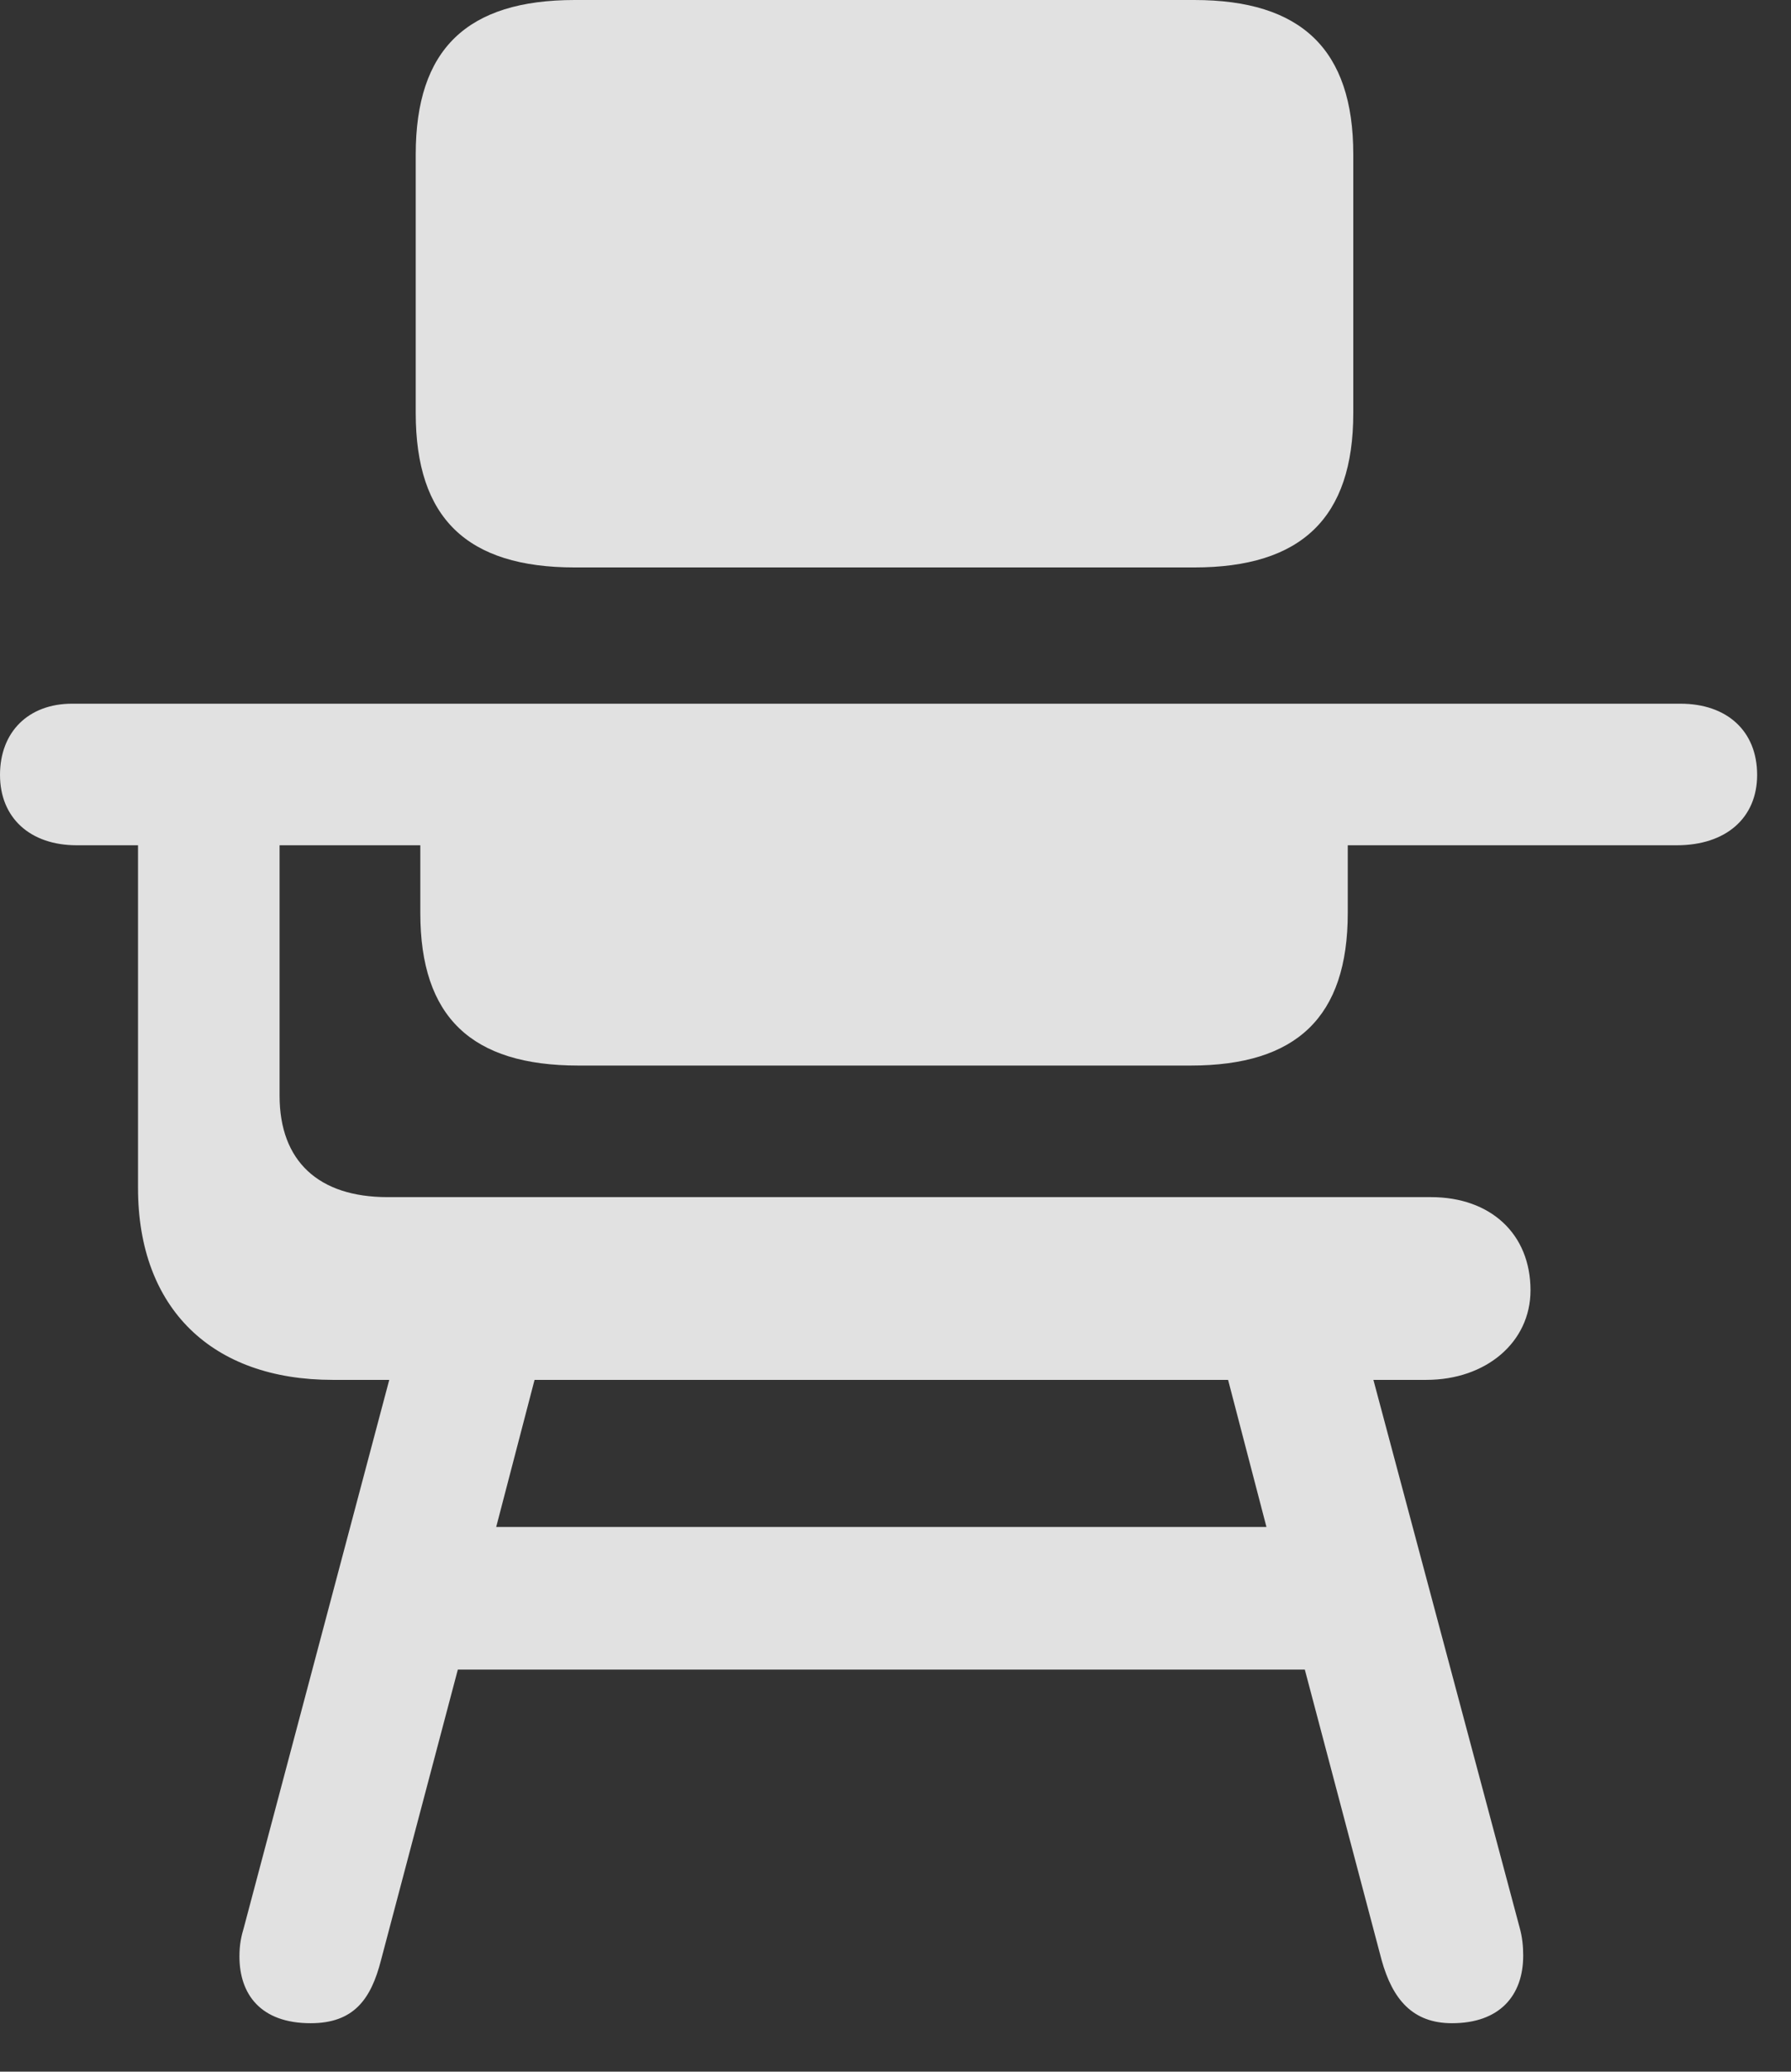 <?xml version="1.0" encoding="UTF-8"?>
<!--Generator: Apple Native CoreSVG 232.5-->
<!DOCTYPE svg
PUBLIC "-//W3C//DTD SVG 1.1//EN"
       "http://www.w3.org/Graphics/SVG/1.1/DTD/svg11.dtd">
<svg version="1.1" xmlns="http://www.w3.org/2000/svg" xmlns:xlink="http://www.w3.org/1999/xlink" width="19.141" height="22.139">
 <rect width="100%" height="100%" fill="#333333" stroke="none"/>
 <g>
  <rect height="22.139" opacity="0" width="19.141" x="0" y="0"/>
  <path d="M3.32 21.621C3.779 21.621 3.965 21.367 4.072 20.947L4.893 17.842L13.945 17.842L14.766 20.947C14.883 21.367 15.098 21.621 15.518 21.621C16.025 21.621 16.279 21.328 16.279 20.898C16.279 20.801 16.27 20.703 16.24 20.596L14.678 14.746L15.244 14.746C15.879 14.746 16.357 14.346 16.357 13.789C16.357 13.184 15.928 12.793 15.293 12.793L4.141 12.793C3.408 12.793 2.988 12.412 2.988 11.709L2.988 9.033L4.492 9.033L4.492 9.756C4.492 10.869 5.039 11.387 6.182 11.387L12.725 11.387C13.857 11.387 14.404 10.869 14.404 9.756L14.404 9.033L17.92 9.033C18.447 9.033 18.779 8.74 18.779 8.281C18.779 7.812 18.457 7.52 17.959 7.52L0.771 7.52C0.303 7.52 0 7.822 0 8.281C0 8.74 0.322 9.033 0.82 9.033L1.475 9.033L1.475 12.695C1.475 13.984 2.266 14.746 3.555 14.746L4.16 14.746L2.607 20.596C2.578 20.693 2.559 20.781 2.559 20.908C2.559 21.309 2.783 21.621 3.32 21.621ZM5.303 16.318L5.713 14.746L13.125 14.746L13.535 16.318ZM6.143 6.064L12.764 6.064C13.906 6.064 14.463 5.537 14.463 4.414L14.463 1.65C14.463 0.527 13.906 0 12.764 0L6.143 0C4.99 0 4.443 0.527 4.443 1.65L4.443 4.414C4.443 5.537 4.99 6.064 6.143 6.064Z" fill="#ffffff" fill-opacity="0.85"/>
 </g>
</svg>
